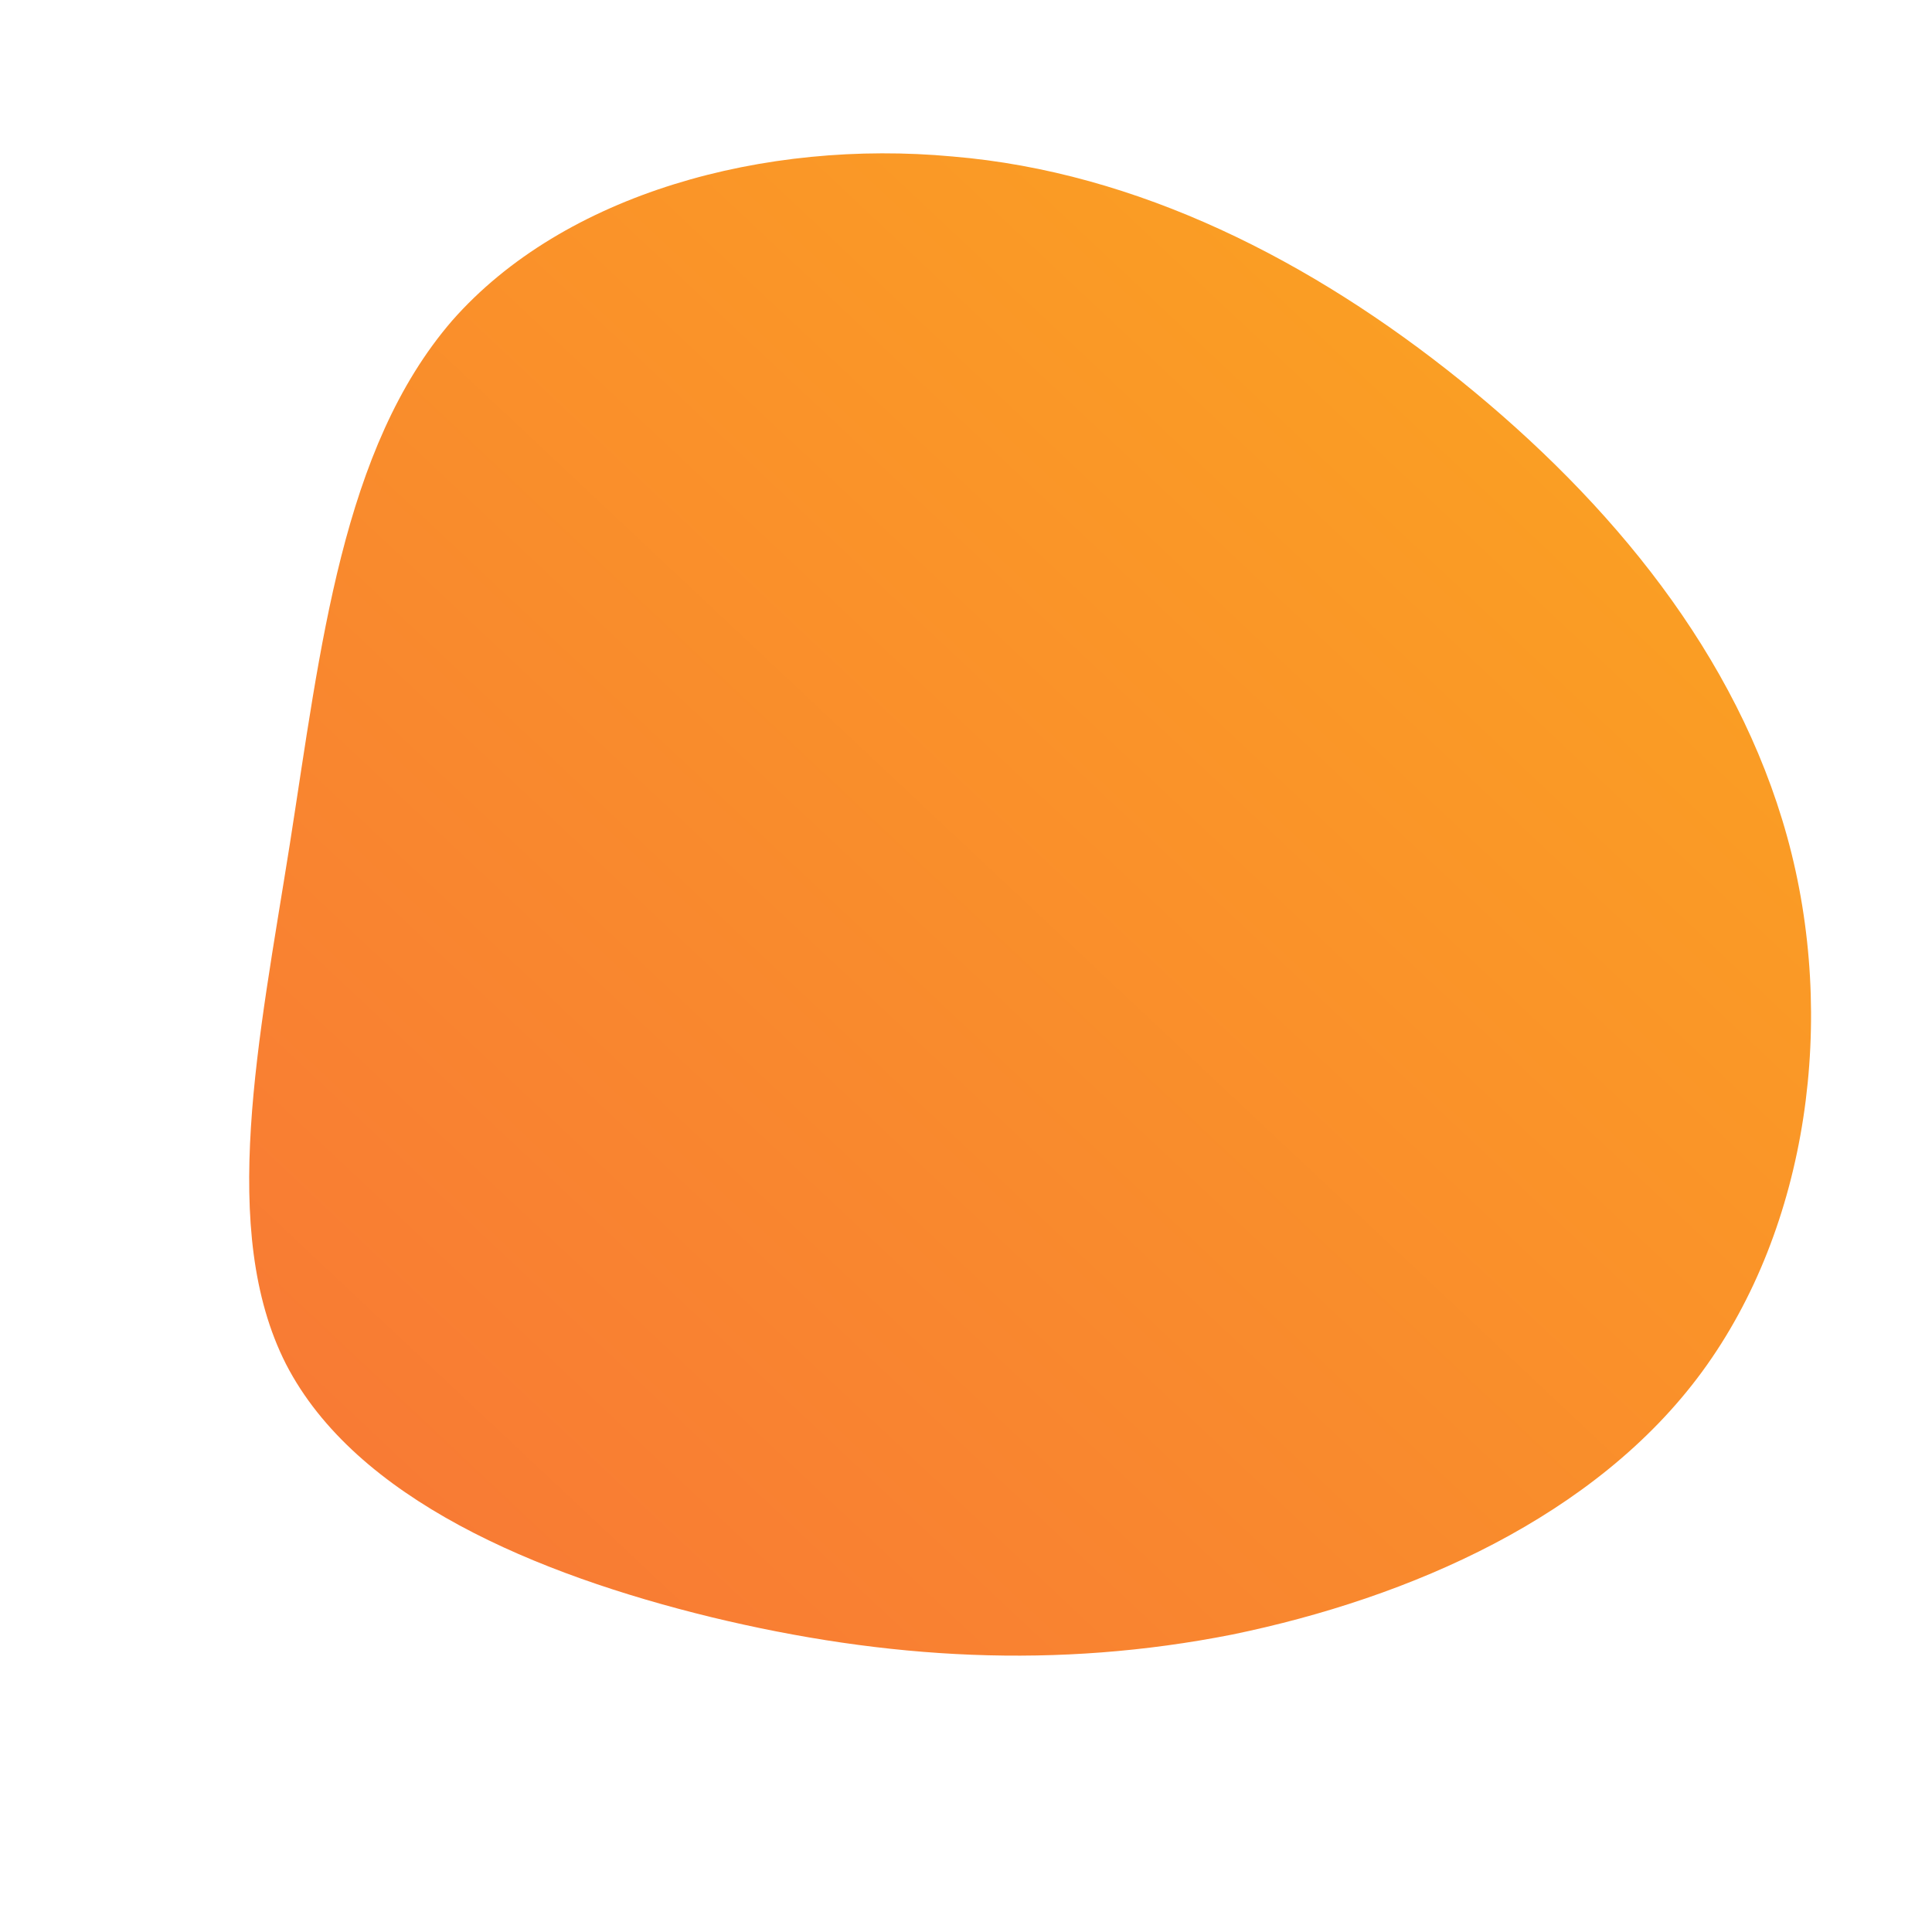 <!--?xml version="1.0" standalone="no"?-->
              <svg id="sw-js-blob-svg" viewBox="0 0 100 100" xmlns="http://www.w3.org/2000/svg" version="1.1">
                    <defs> 
                        <linearGradient id="sw-gradient" x1="0" x2="1" y1="1" y2="0">
                            <stop id="stop1" stop-color="rgba(248, 117, 55, 1)" offset="0%"></stop>
                            <stop id="stop2" stop-color="rgba(251, 168, 31, 1)" offset="100%"></stop>
                        </linearGradient>
                    </defs>
                <path fill="url(#sw-gradient)" d="M25.6,-30.3C33.4,-24,39.9,-16.1,42.5,-6.7C45.1,2.7,43.6,13.5,38.1,21C32.6,28.5,23,32.7,13.8,34.6C4.7,36.4,-4.1,35.9,-13.2,33.7C-22.2,31.5,-31.6,27.6,-35.2,20.6C-38.7,13.7,-36.6,3.8,-35,-6.3C-33.4,-16.5,-32.3,-26.8,-26.6,-33.4C-20.8,-40,-10.4,-42.8,-0.7,-41.9C8.9,-41.1,17.9,-36.5,25.6,-30.3Z" width="100%" height="100%" transform="translate(50 50)" stroke-width="0" style="transition: all 0.3s ease 0s;"></path>
              </svg>